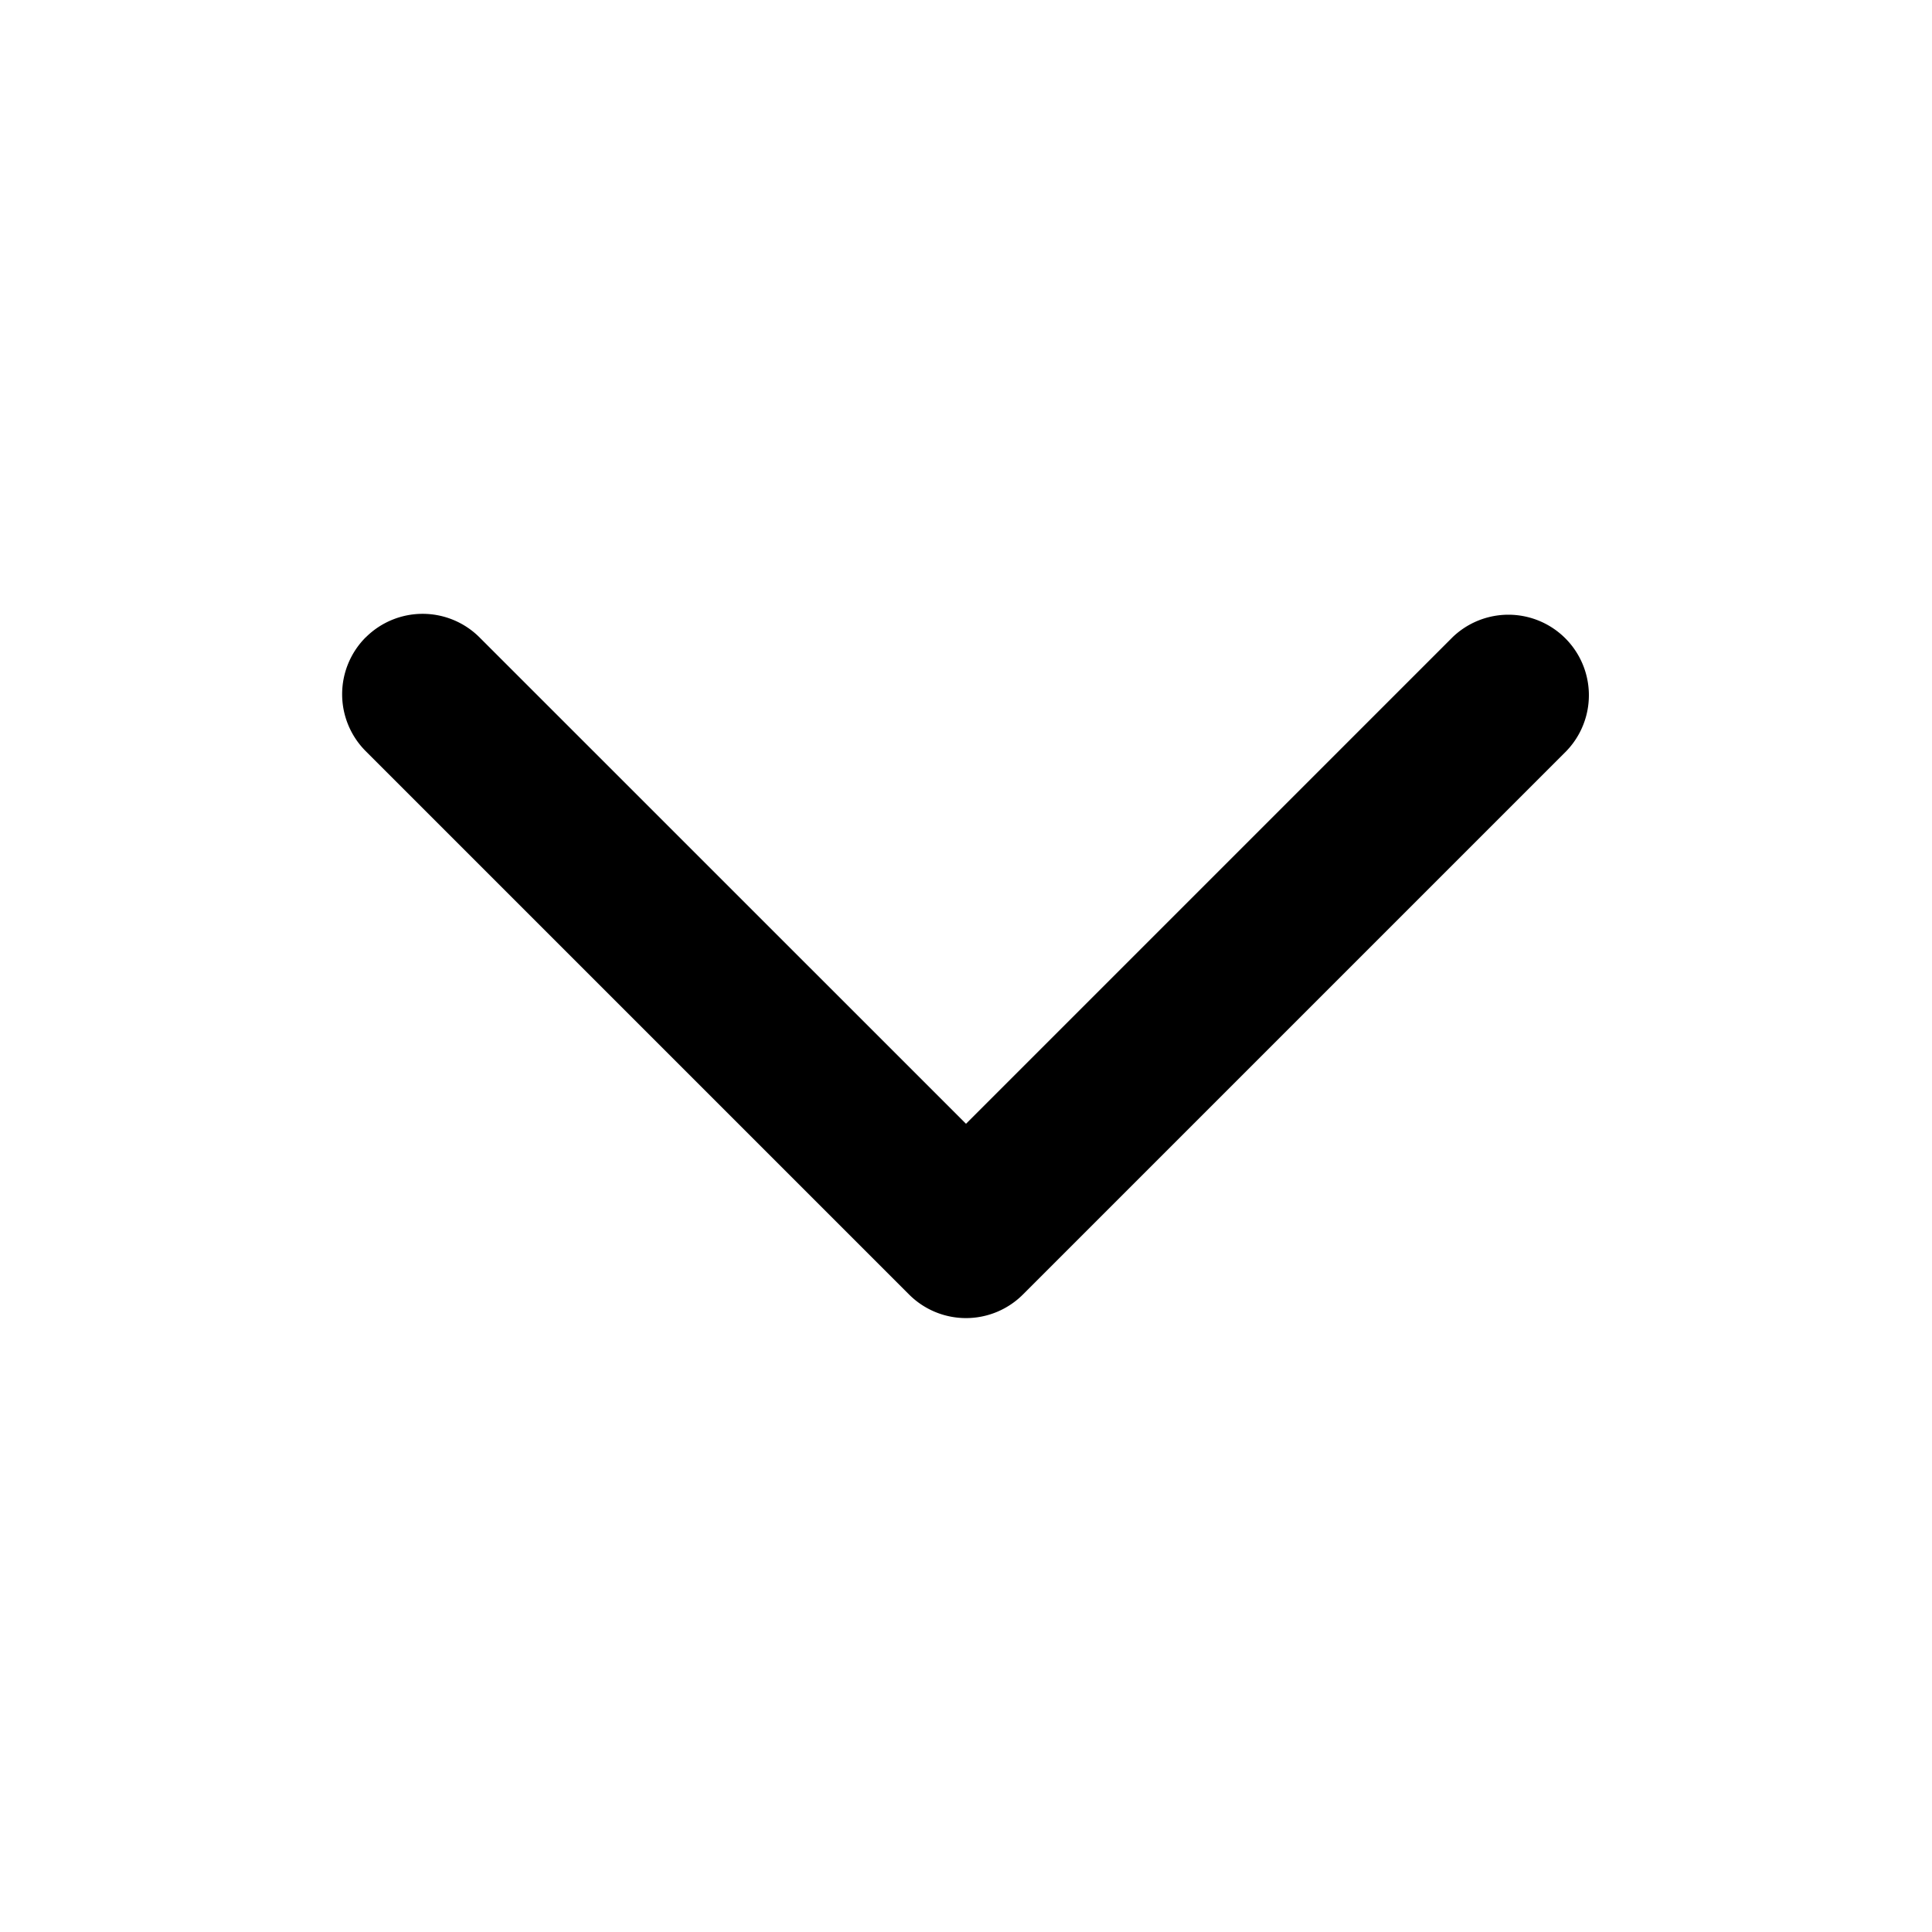<svg xmlns="http://www.w3.org/2000/svg" width="24" height="24"><path d="M4.543 7.918a1 1 0 0 1 1.414 0L12 13.96l6.043-6.043a1 1 0 0 1 1.414 1.414l-6.75 6.75a1 1 0 0 1-1.414 0l-6.75-6.75a1 1 0 0 1 0-1.414"/></svg>